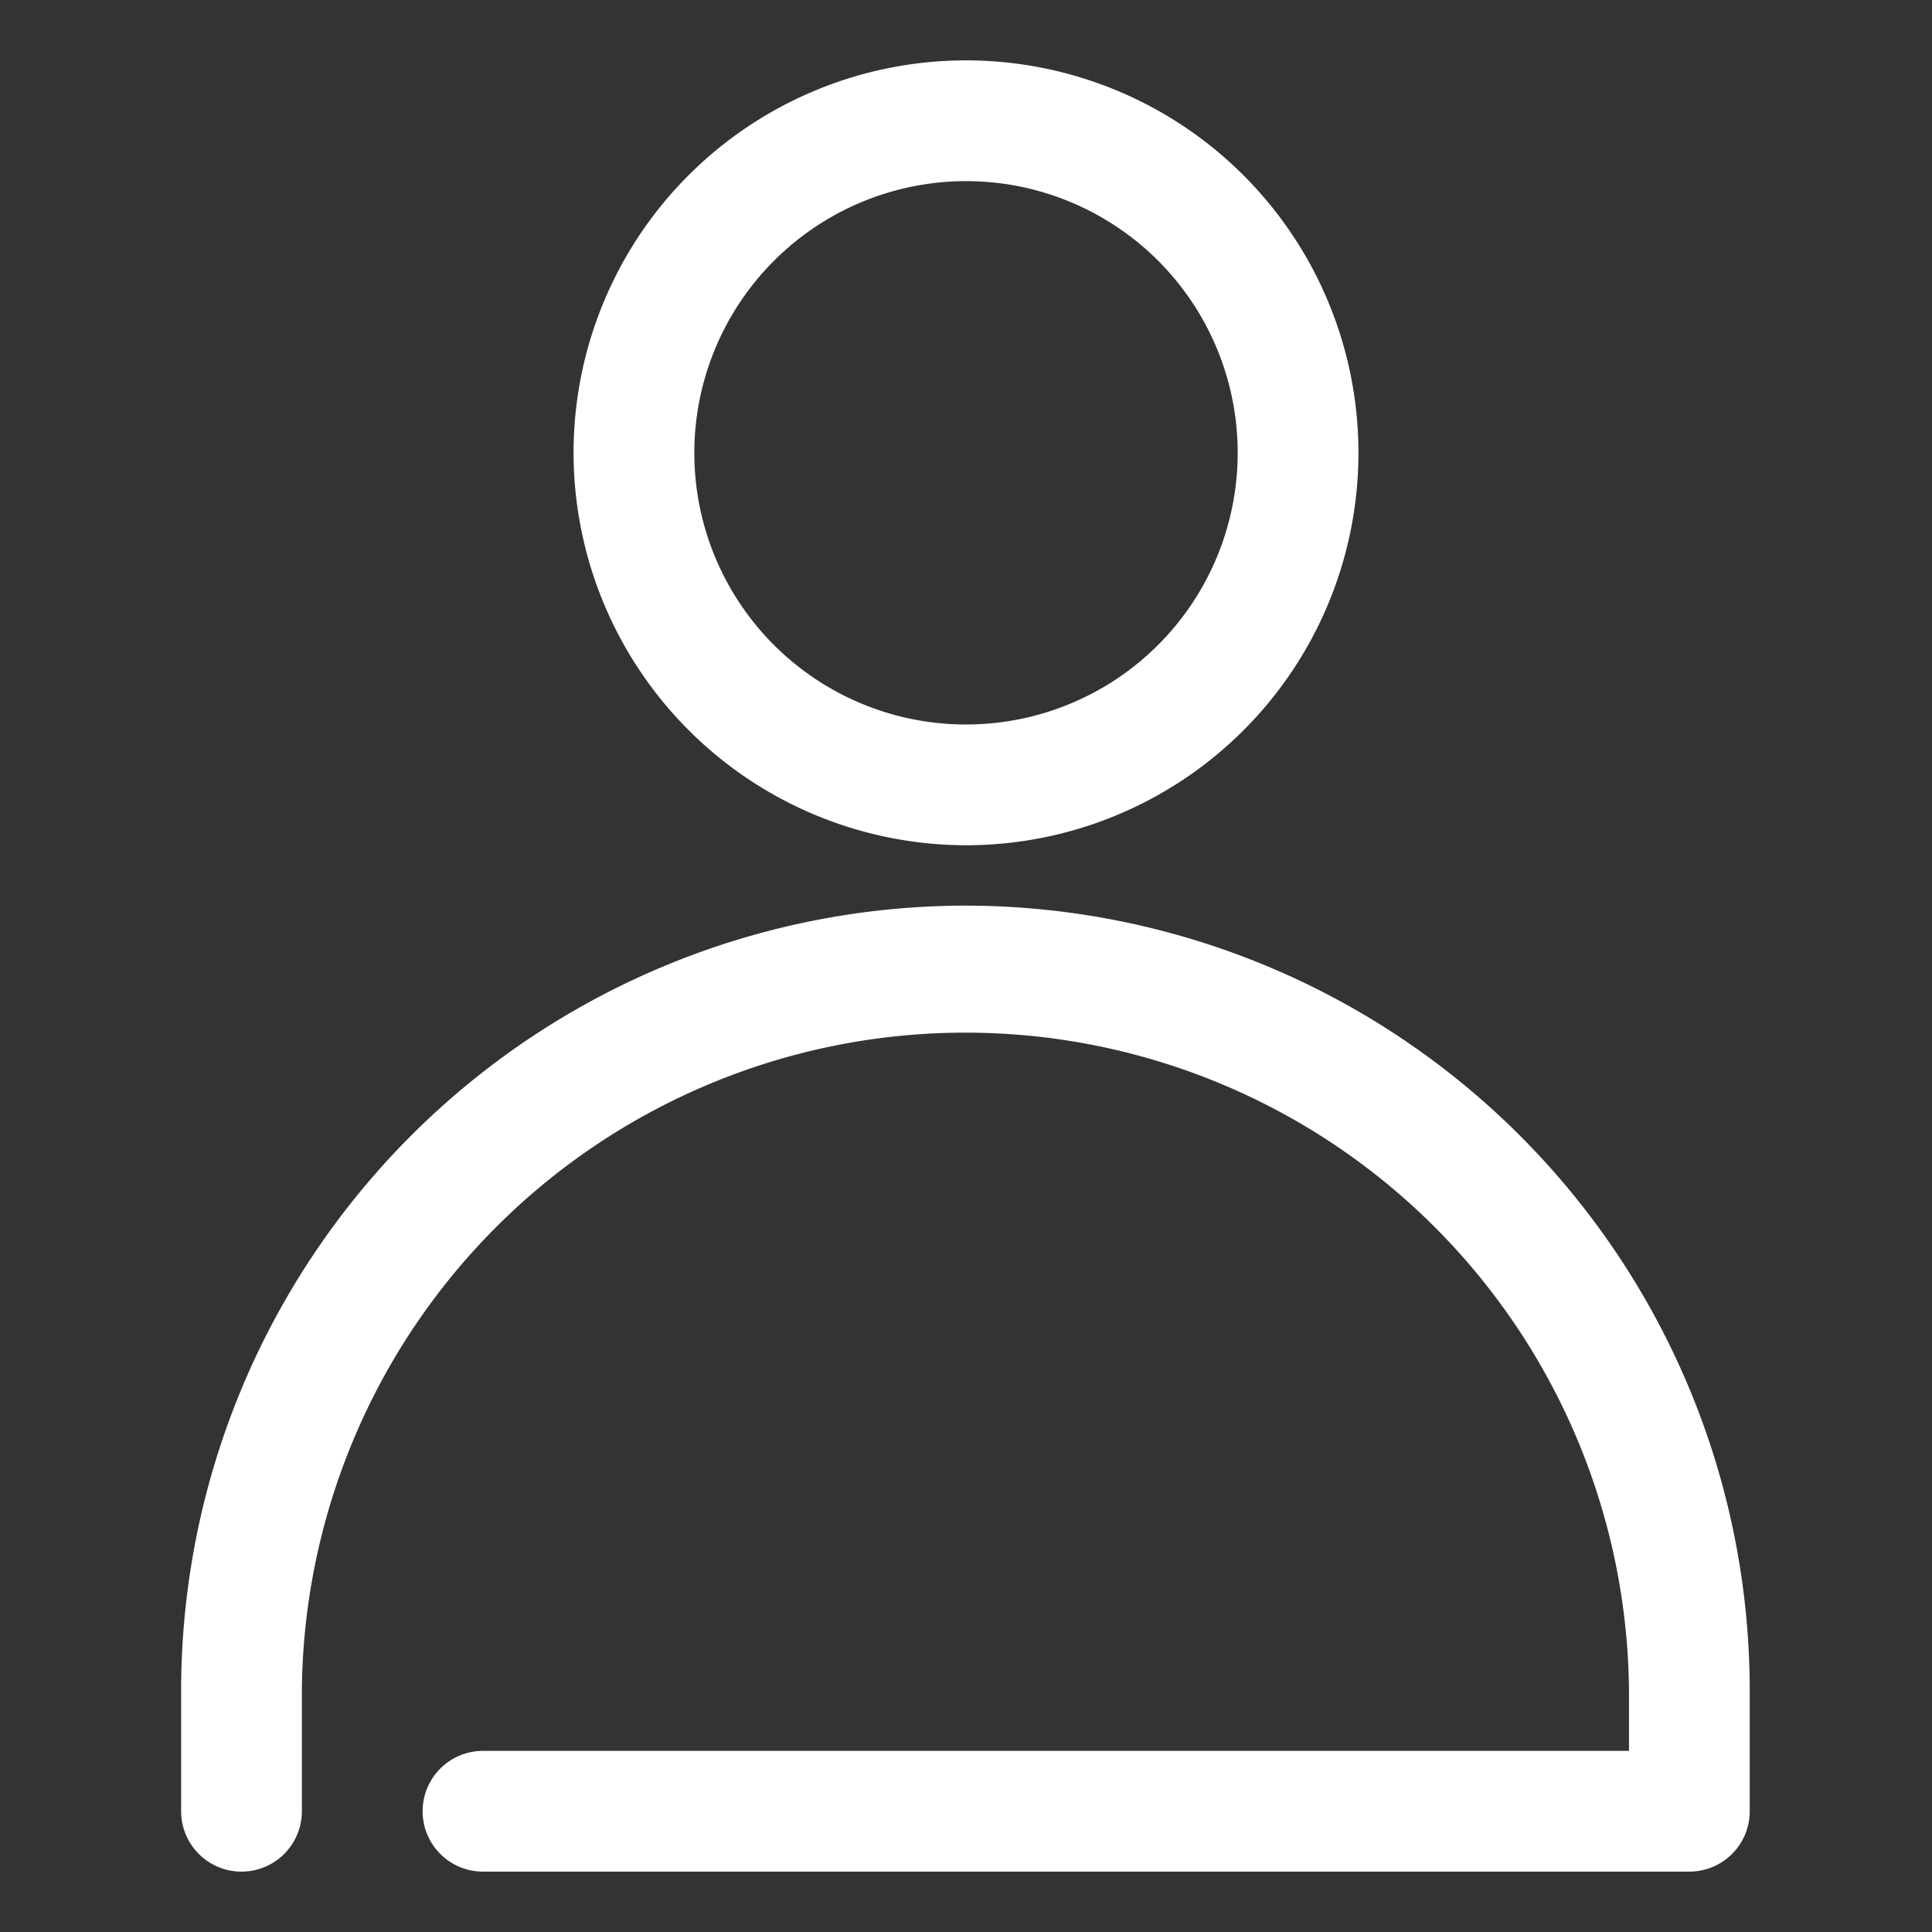 <svg xmlns="http://www.w3.org/2000/svg" version="1.1" xmlns:xlink="http://www.w3.org/1999/xlink" width="512" height="512" x="0" y="0" viewBox="0 0 32 32" style="enable-background:new 0 0 512 512" xml:space="preserve" class=""><rect x="0" y="0" width="32" height="32" fill="#333333" stroke="none"/><g><path d="M16 14a6.5 6.5 0 1 0-6.5-6.5A6.508 6.508 0 0 0 16 14zm0-11a4.5 4.5 0 1 1-4.5 4.5A4.505 4.505 0 0 1 16 3zM15.991 15A13.005 13.005 0 0 0 3 27.99V30a1 1 0 0 0 2 0v-2.01a10.991 10.991 0 0 1 21.981 0V29H8a1 1 0 0 0 0 2h19.981a1 1 0 0 0 1-1v-2.01A13 13 0 0 0 15.991 15z" fill="#ffffff" opacity="1" data-original="#000000" class=""></path></g></svg>
